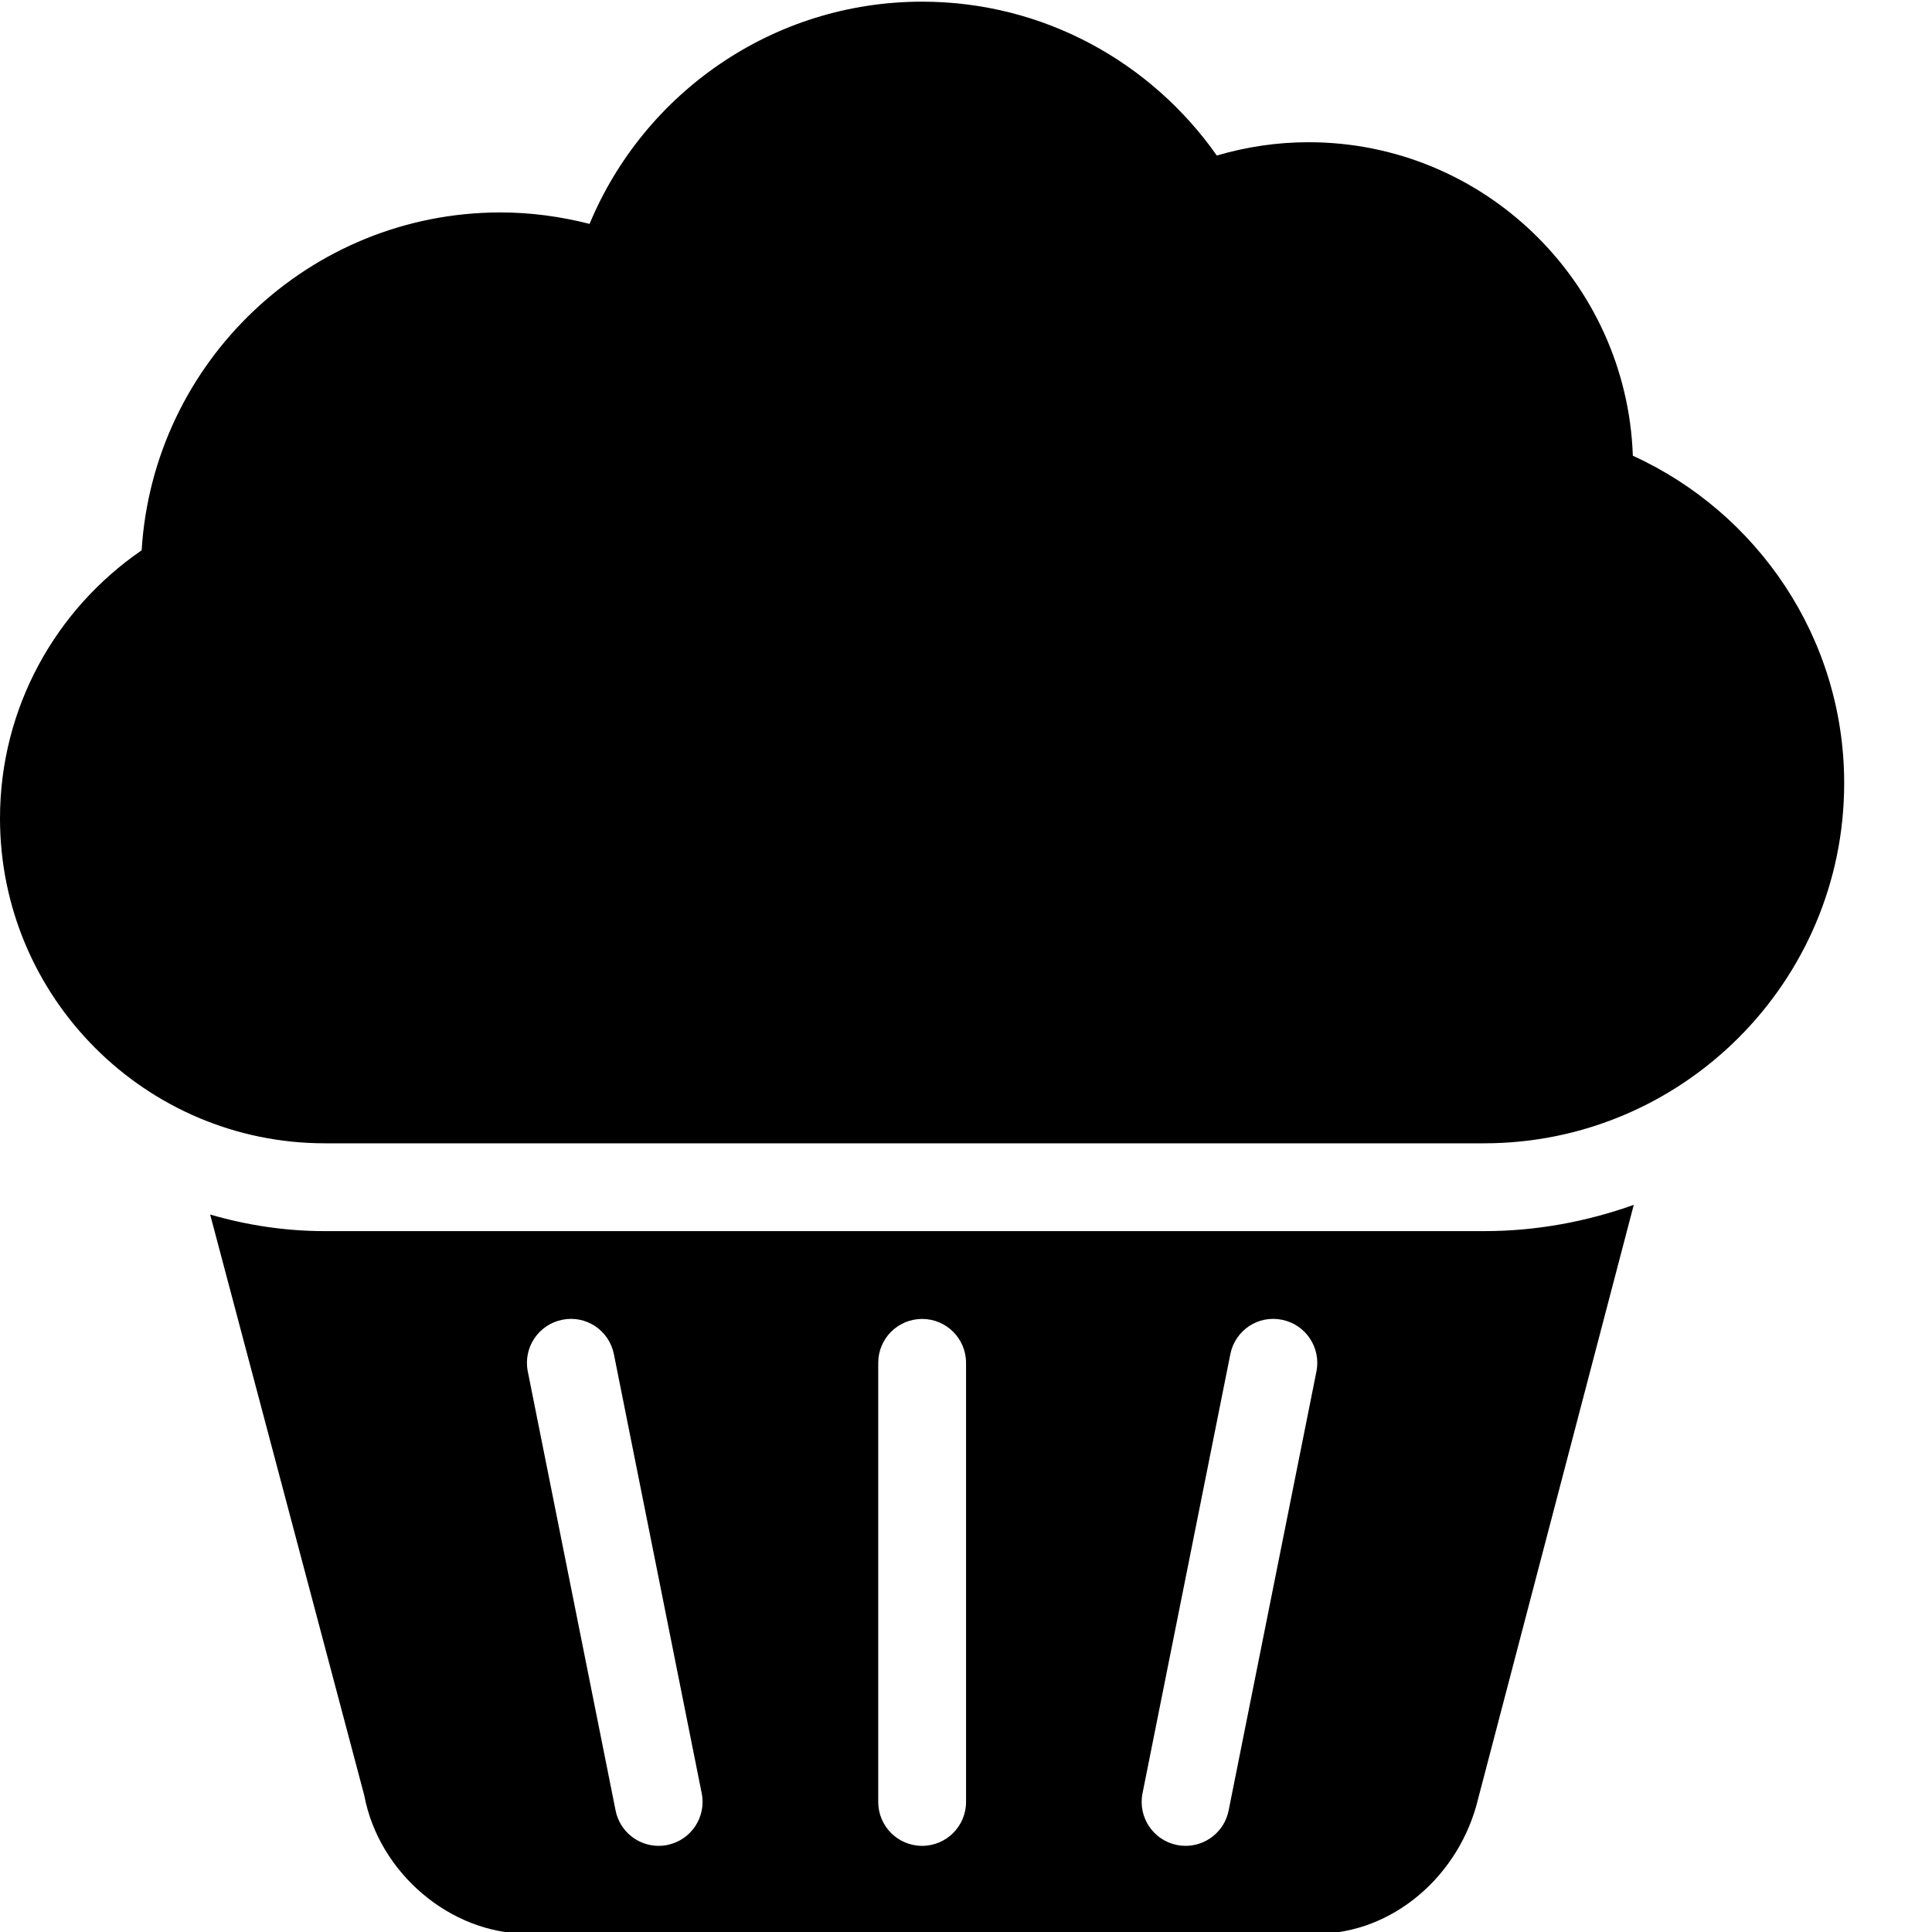 <?xml version="1.0" encoding="UTF-8" standalone="no"?>
<svg width="44px" height="44px" viewBox="0 0 44 44" version="1.1" xmlns="http://www.w3.org/2000/svg" xmlns:xlink="http://www.w3.org/1999/xlink">
    <!-- Generator: Sketch 3.7.2 (28276) - http://www.bohemiancoding.com/sketch -->
    <title>foo-muffin</title>
    <desc>Created with Sketch.</desc>
    <defs></defs>
    <g id="44px-Glyph" stroke="none" stroke-width="1" fill="none" fill-rule="evenodd">
        <g id="foo-muffin" fill="#000000">
            <path d="M27.981,41.234 C27.886,41.71 27.468,42.038 27.001,42.038 C26.937,42.038 26.871,42.032 26.804,42.018 C26.263,41.91 25.912,41.383 26.02,40.841 L28.02,30.841 C28.128,30.299 28.65,29.945 29.197,30.057 C29.738,30.166 30.089,30.692 29.981,31.234 L27.981,41.234 Z M22.001,41.038 C22.001,41.59 21.553,42.038 21.001,42.038 C20.448,42.038 20.001,41.59 20.001,41.038 L20.001,31.038 C20.001,30.485 20.448,30.038 21.001,30.038 C21.553,30.038 22.001,30.485 22.001,31.038 L22.001,41.038 Z M15.197,42.018 C15.13,42.032 15.064,42.038 14.999,42.038 C14.533,42.038 14.115,41.71 14.02,41.234 L12.02,31.234 C11.912,30.692 12.263,30.166 12.804,30.057 C13.347,29.945 13.873,30.299 13.981,30.841 L15.981,40.841 C16.089,41.383 15.738,41.91 15.197,42.018 L15.197,42.018 Z M33.8,28.038 L7.4,28.038 C6.492,28.038 5.617,27.902 4.786,27.66 L8.296,40.89 C8.629,42.655 10.256,44.038 12.001,44.038 L30.001,44.038 C31.698,44.038 33.242,42.734 33.665,40.959 L37.208,27.44 C36.141,27.82 34.997,28.038 33.8,28.038 L33.8,28.038 Z" id="Fill-215"></path>
            <path d="M37.187,10.379 C37.048,6.419 33.792,3.239 29.8,3.239 C29.085,3.239 28.387,3.344 27.712,3.542 C26.227,1.427 23.775,0.038 21,0.038 C17.59,0.038 14.662,2.131 13.427,5.099 C12.768,4.931 12.091,4.838 11.4,4.838 C7.049,4.838 3.489,8.247 3.226,12.533 C1.28,13.868 0,16.106 0,18.638 C0,22.719 3.319,26.038 7.4,26.038 L33.8,26.038 C38.321,26.038 42,22.359 42,17.838 C42,14.525 40.021,11.672 37.187,10.379" id="Fill-216"></path>
        </g>
    </g>
</svg>